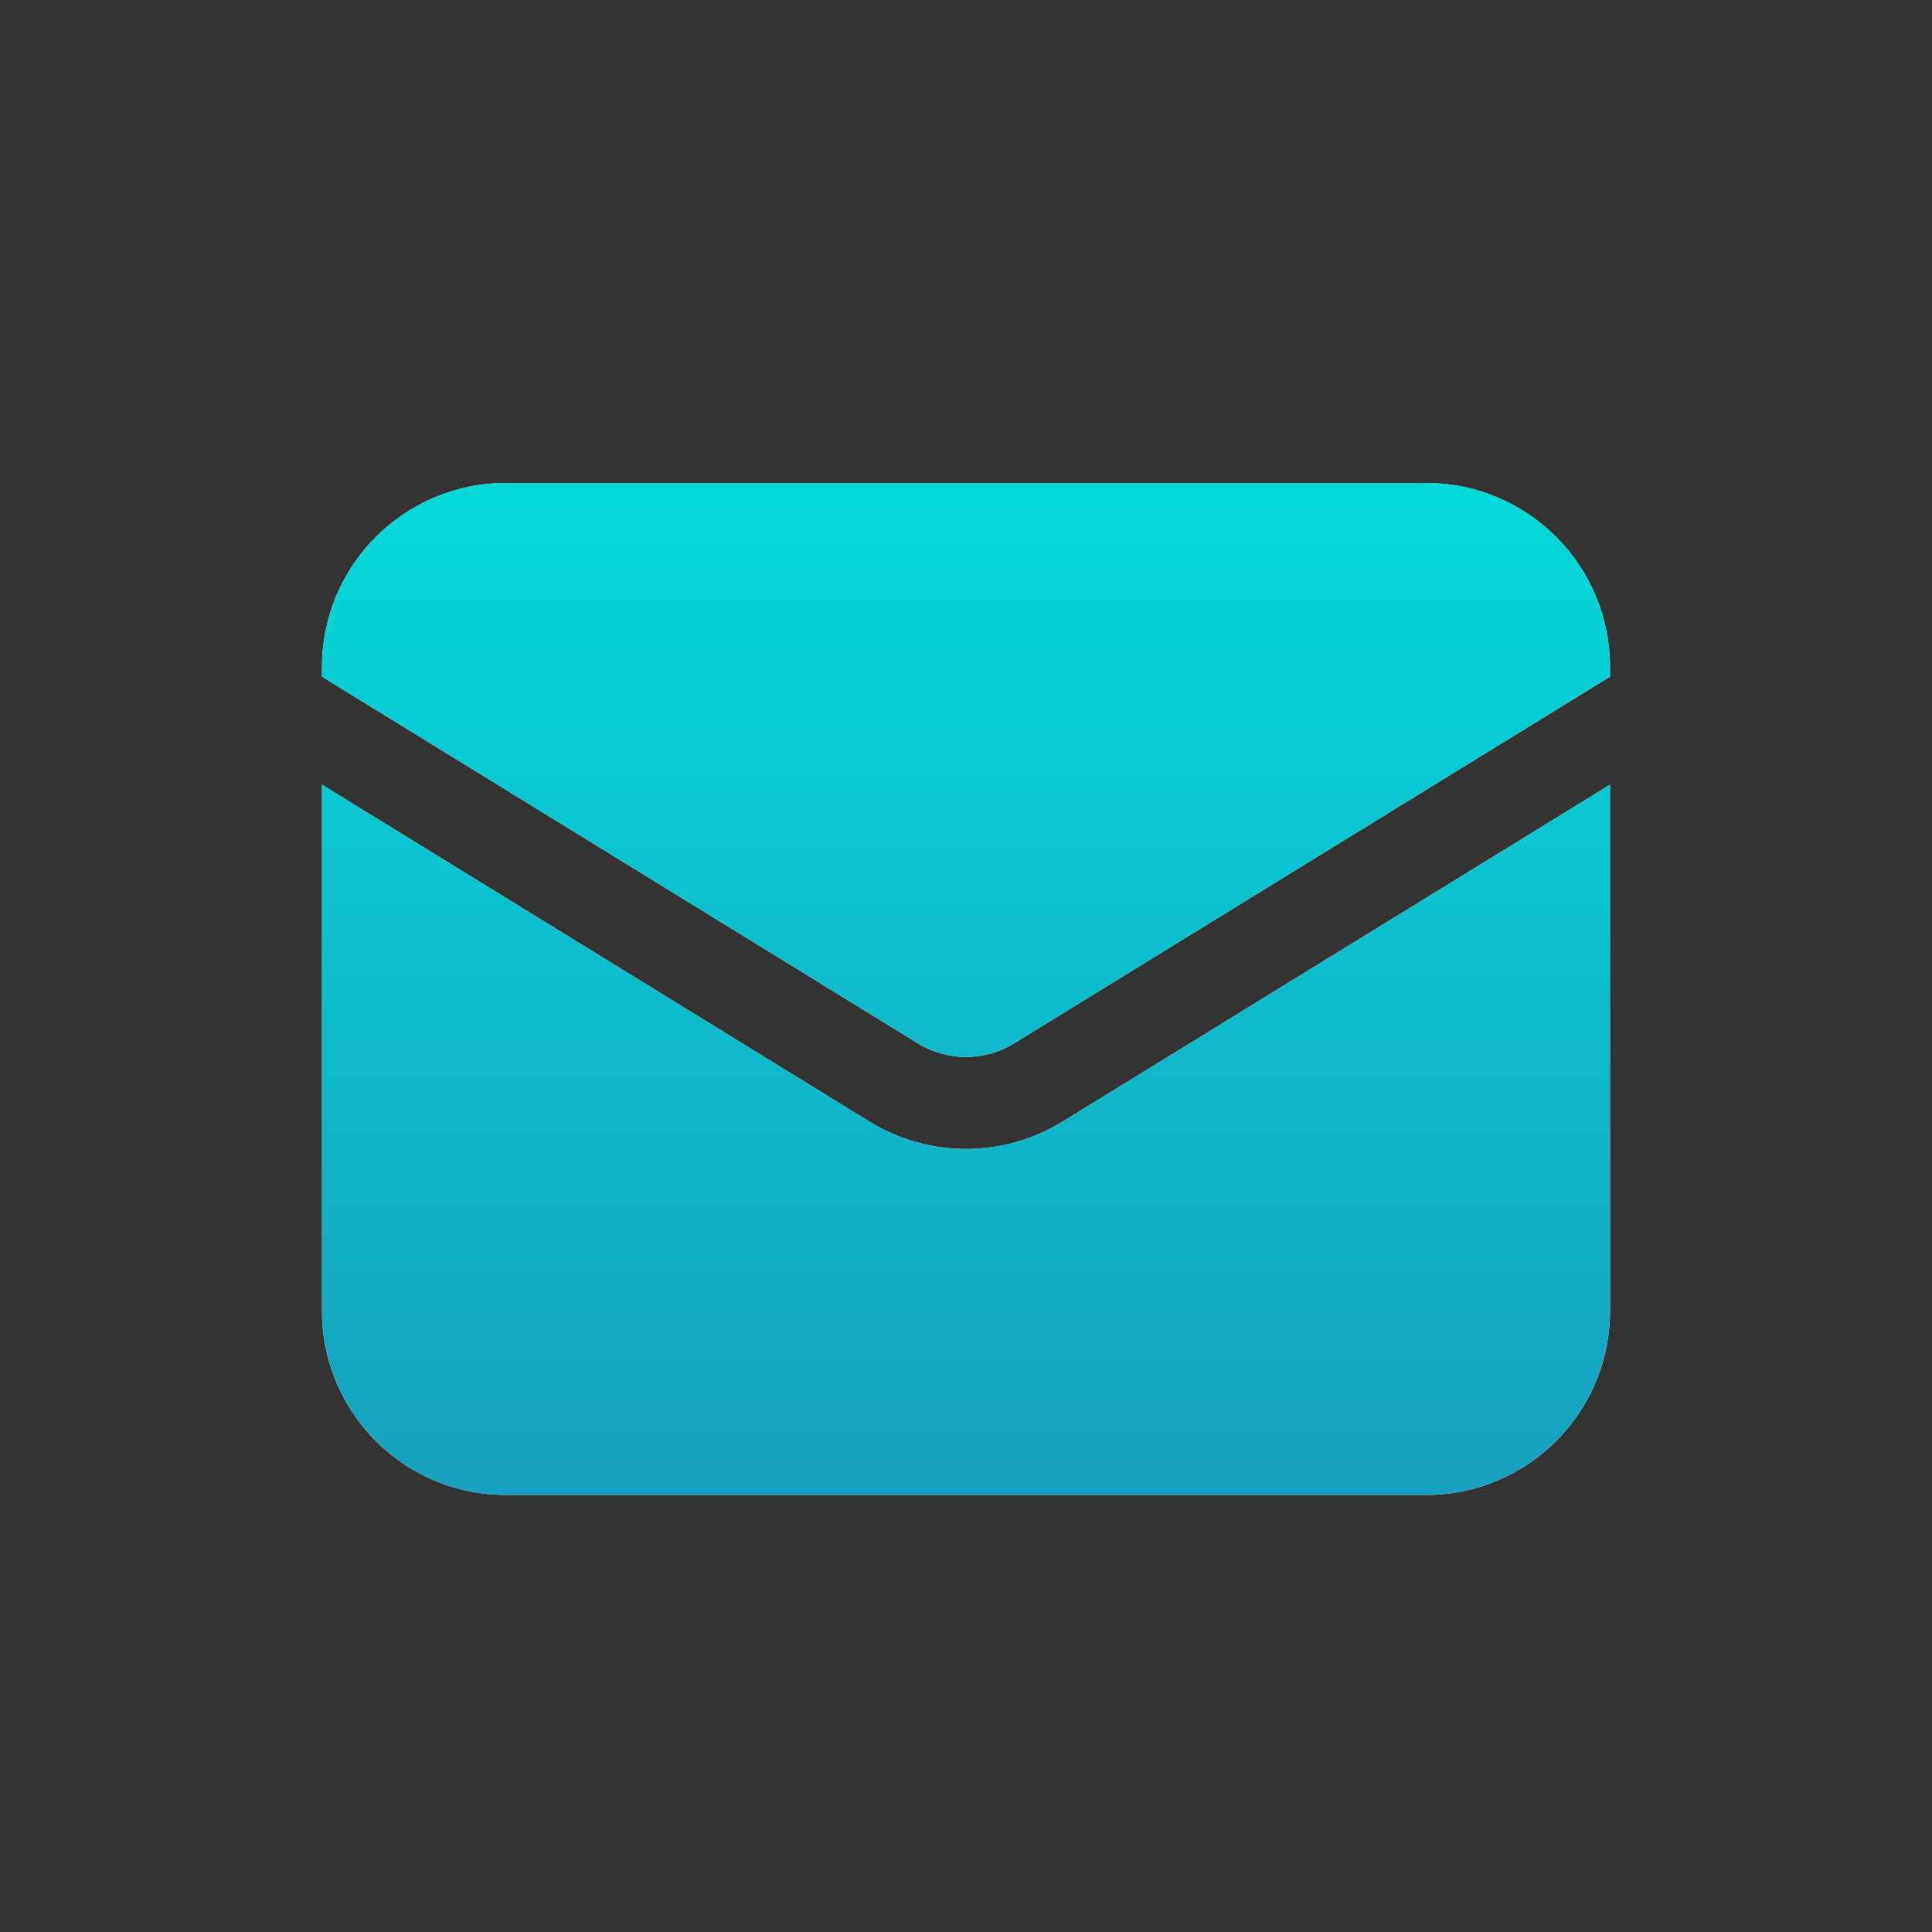 <svg width="24" height="24" viewBox="0 0 24 24" fill="none" xmlns="http://www.w3.org/2000/svg">
<rect x="0" y="0" width="24" height="24" fill="#333333" stroke="none"/>
<path d="M4 9.748V16.286C4 17.548 5.023 18.571 6.286 18.571H17.714C18.977 18.571 20 17.548 20 16.286V9.748L13.198 13.934C12.463 14.386 11.537 14.386 10.802 13.934L4 9.748Z" fill="white"/>
<path d="M4 9.748V16.286C4 17.548 5.023 18.571 6.286 18.571H17.714C18.977 18.571 20 17.548 20 16.286V9.748L13.198 13.934C12.463 14.386 11.537 14.386 10.802 13.934L4 9.748Z" fill="url(#paint0_linear_105_12549)"/>
<path d="M20 8.406V8.286C20 7.023 18.977 6 17.714 6H6.286C5.023 6 4 7.023 4 8.286V8.406L11.401 12.96C11.768 13.187 12.232 13.187 12.599 12.96L20 8.406Z" fill="white"/>
<path d="M20 8.406V8.286C20 7.023 18.977 6 17.714 6H6.286C5.023 6 4 7.023 4 8.286V8.406L11.401 12.96C11.768 13.187 12.232 13.187 12.599 12.96L20 8.406Z" fill="url(#paint1_linear_105_12549)"/>
<defs>
<linearGradient id="paint0_linear_105_12549" x1="12" y1="6" x2="12" y2="18.571" gradientUnits="userSpaceOnUse">
<stop stop-color="#04D9D9"/>
<stop offset="1" stop-color="#17A0BF"/>
</linearGradient>
<linearGradient id="paint1_linear_105_12549" x1="12" y1="6" x2="12" y2="18.571" gradientUnits="userSpaceOnUse">
<stop stop-color="#04D9D9"/>
<stop offset="1" stop-color="#17A0BF"/>
</linearGradient>
</defs>
</svg>
